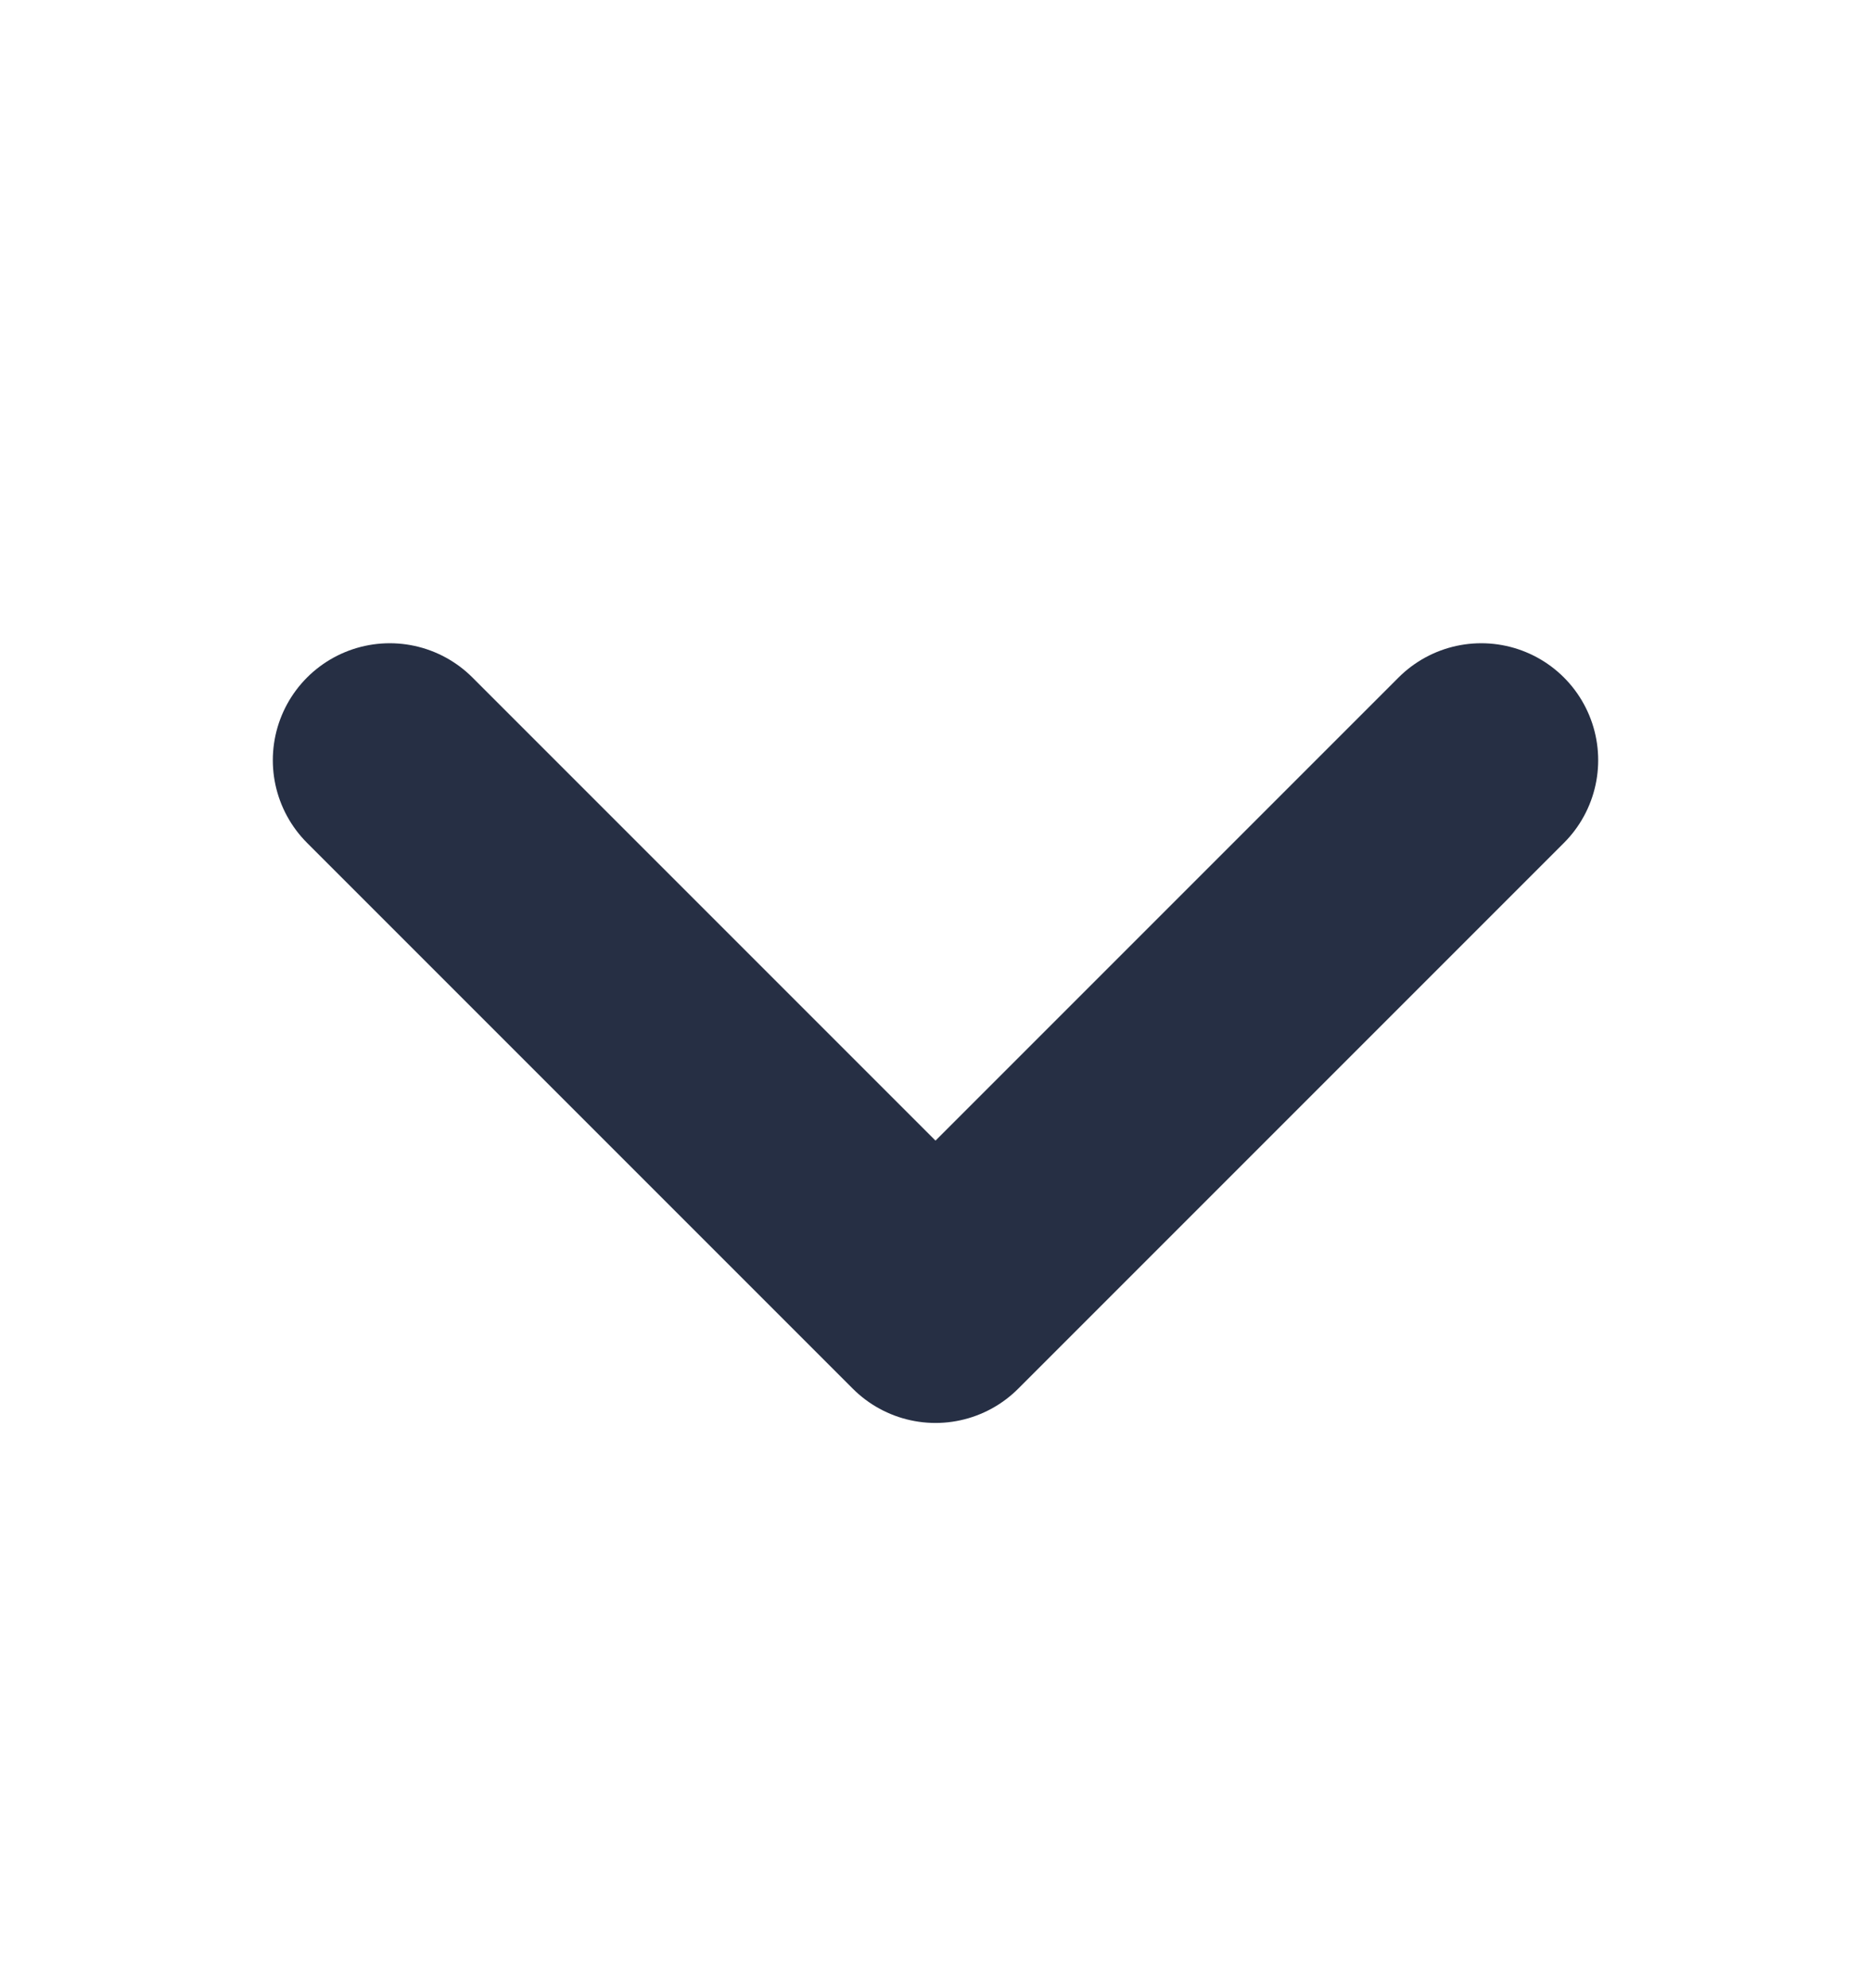 <svg width="16" height="17" viewBox="0 0 16 17" fill="none" xmlns="http://www.w3.org/2000/svg">
<path d="M12.667 6.5L8 11.167L3.333 6.5" stroke="#262F44" stroke-width="2" stroke-linecap="round" stroke-linejoin="round"/>
</svg>
